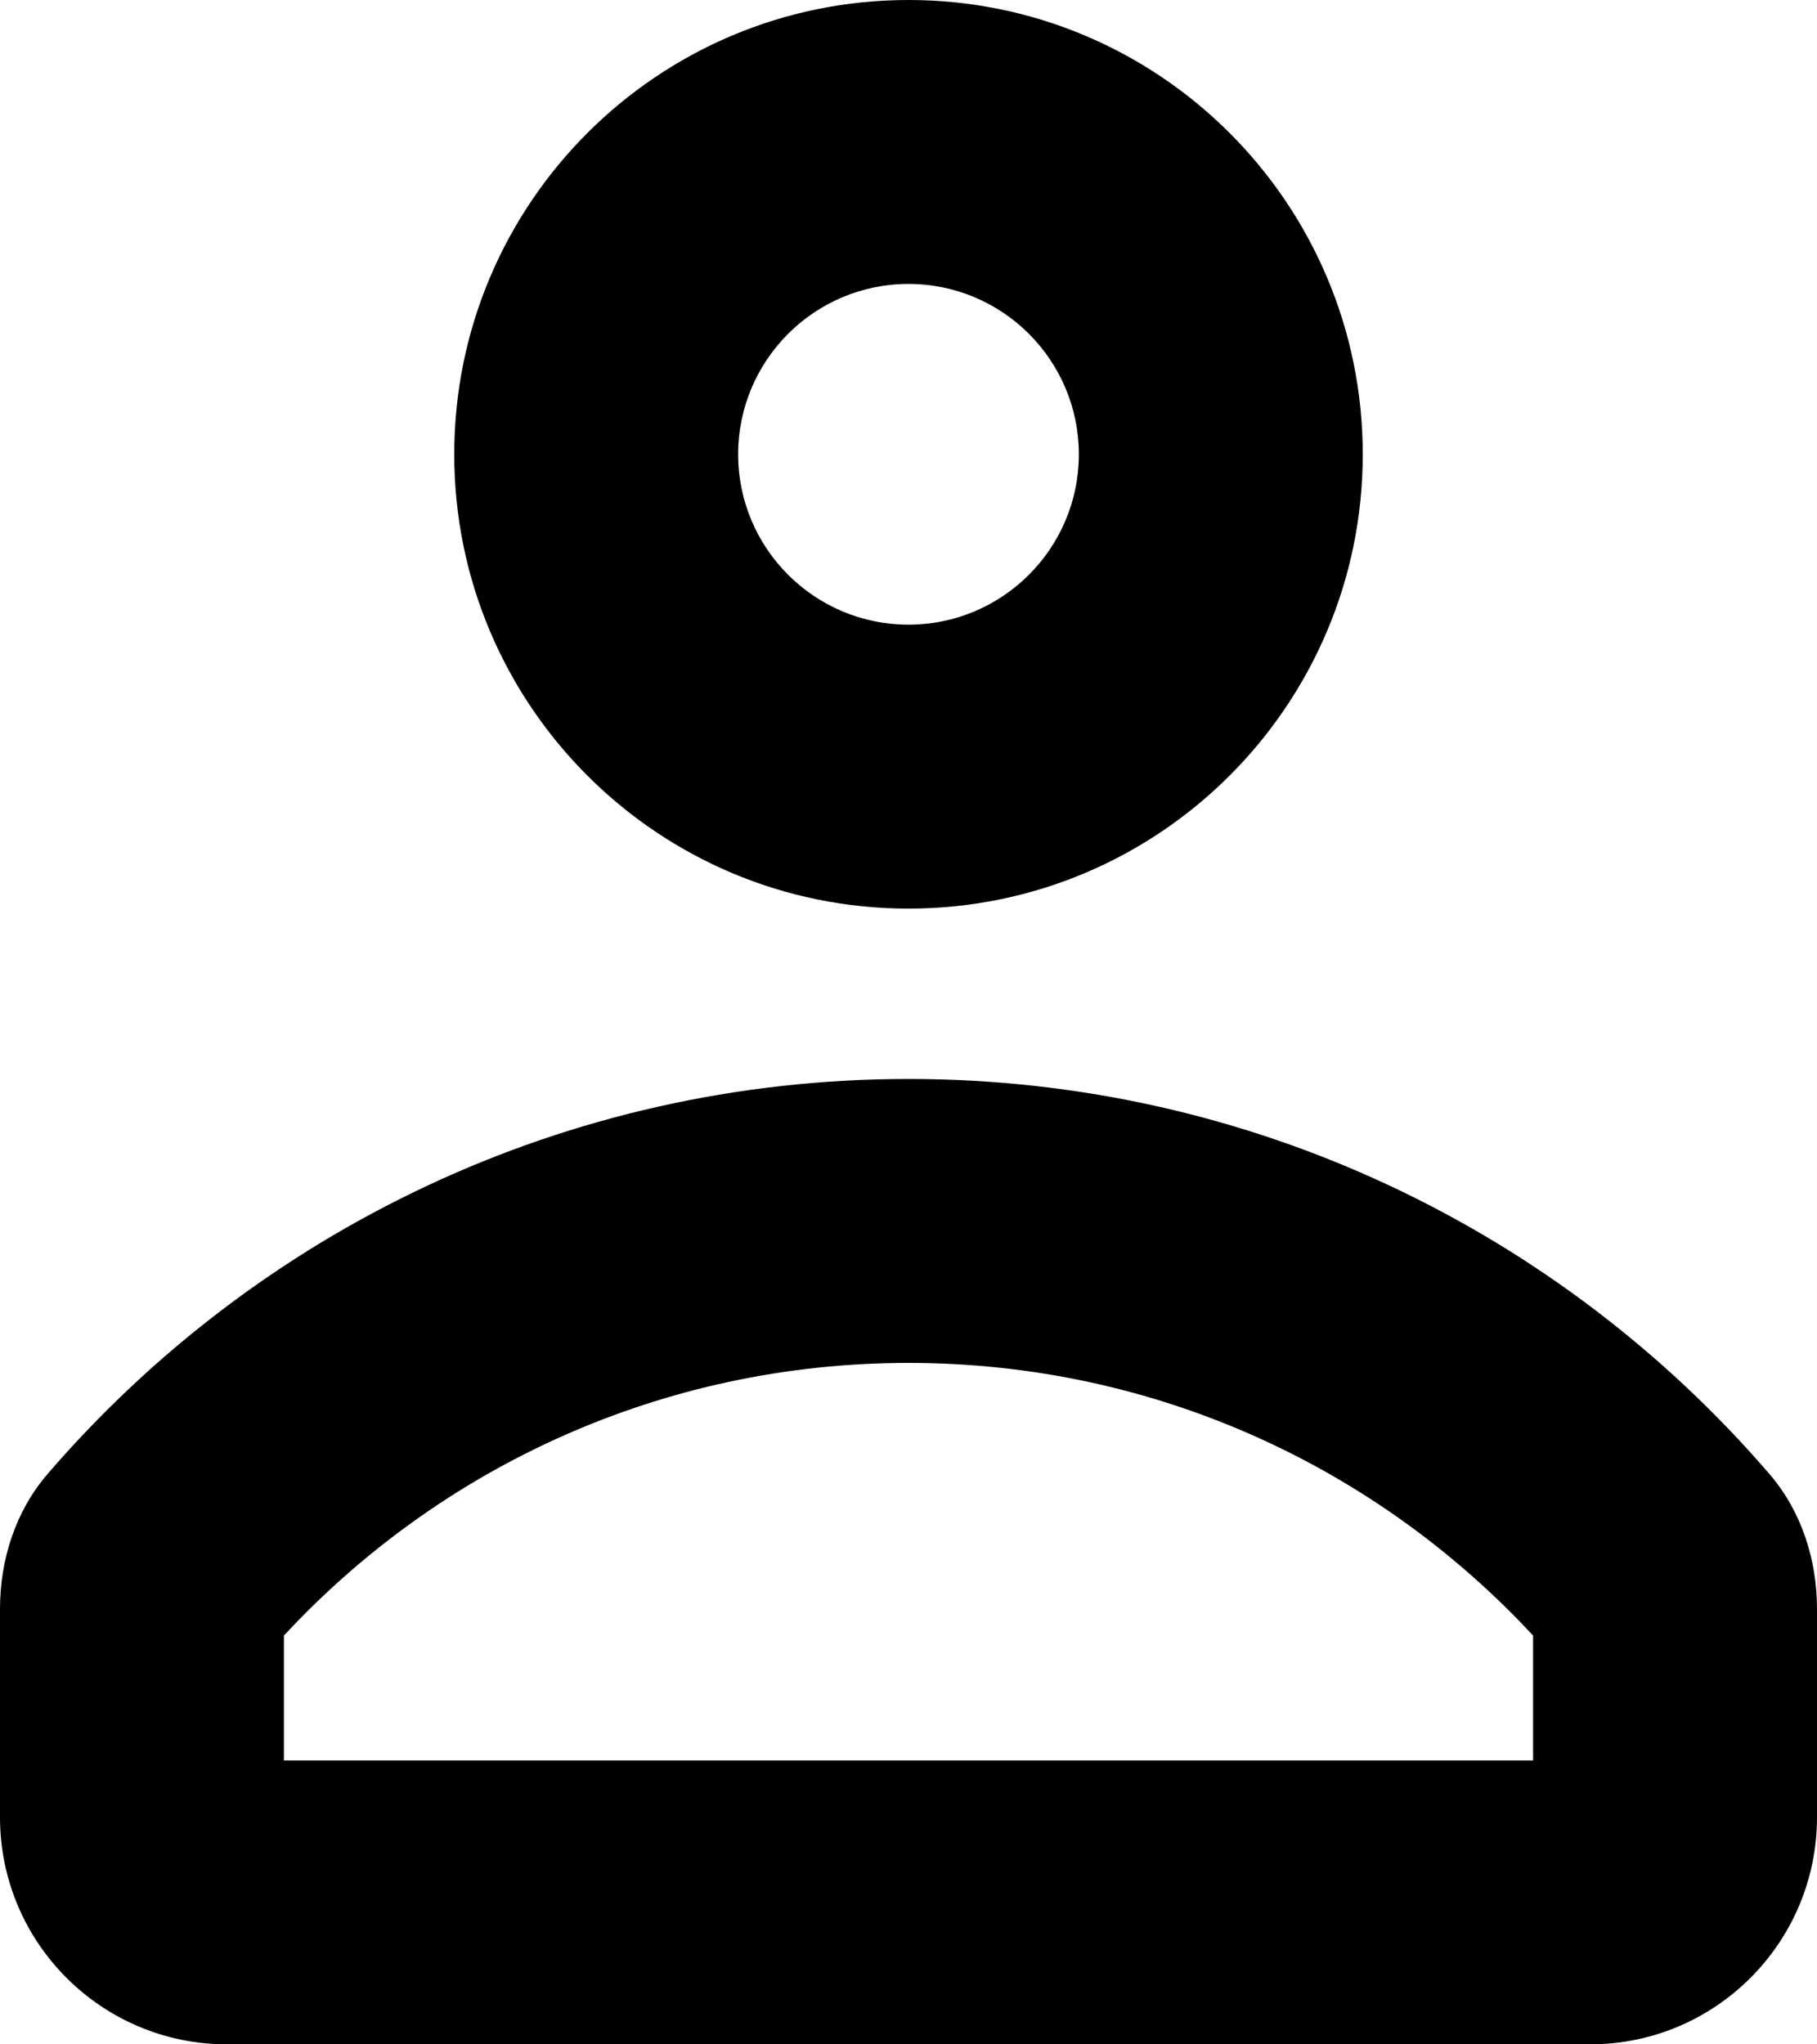 <svg width="16" height="18" viewBox="0 0 16 18" fill="none" xmlns="http://www.w3.org/2000/svg">
<path fill-rule="evenodd" clip-rule="evenodd" d="M12 4C12 6.209 10.209 8 8 8C5.791 8 4 6.209 4 4C4 1.791 5.791 0 8 0C10.209 0 12 1.791 12 4ZM9.5 4C9.5 4.828 8.828 5.5 8 5.5C7.172 5.5 6.5 4.828 6.5 4C6.5 3.172 7.172 2.5 8 2.5C8.828 2.5 9.5 3.172 9.5 4Z" fill="black"/>
<path fill-rule="evenodd" clip-rule="evenodd" d="M16 14.167C16 13.733 15.864 13.307 15.582 12.979C13.748 10.849 11.031 9.5 8 9.5C4.969 9.5 2.252 10.849 0.418 12.979C0.136 13.307 0 13.733 0 14.167V16C0 17.105 0.895 18 2 18H14C15.105 18 16 17.105 16 16V14.167ZM13.5 14.401C12.127 12.921 10.172 12 8 12C5.828 12 3.873 12.921 2.5 14.401V15.5H13.5V14.401Z" fill="black"/>
</svg>

